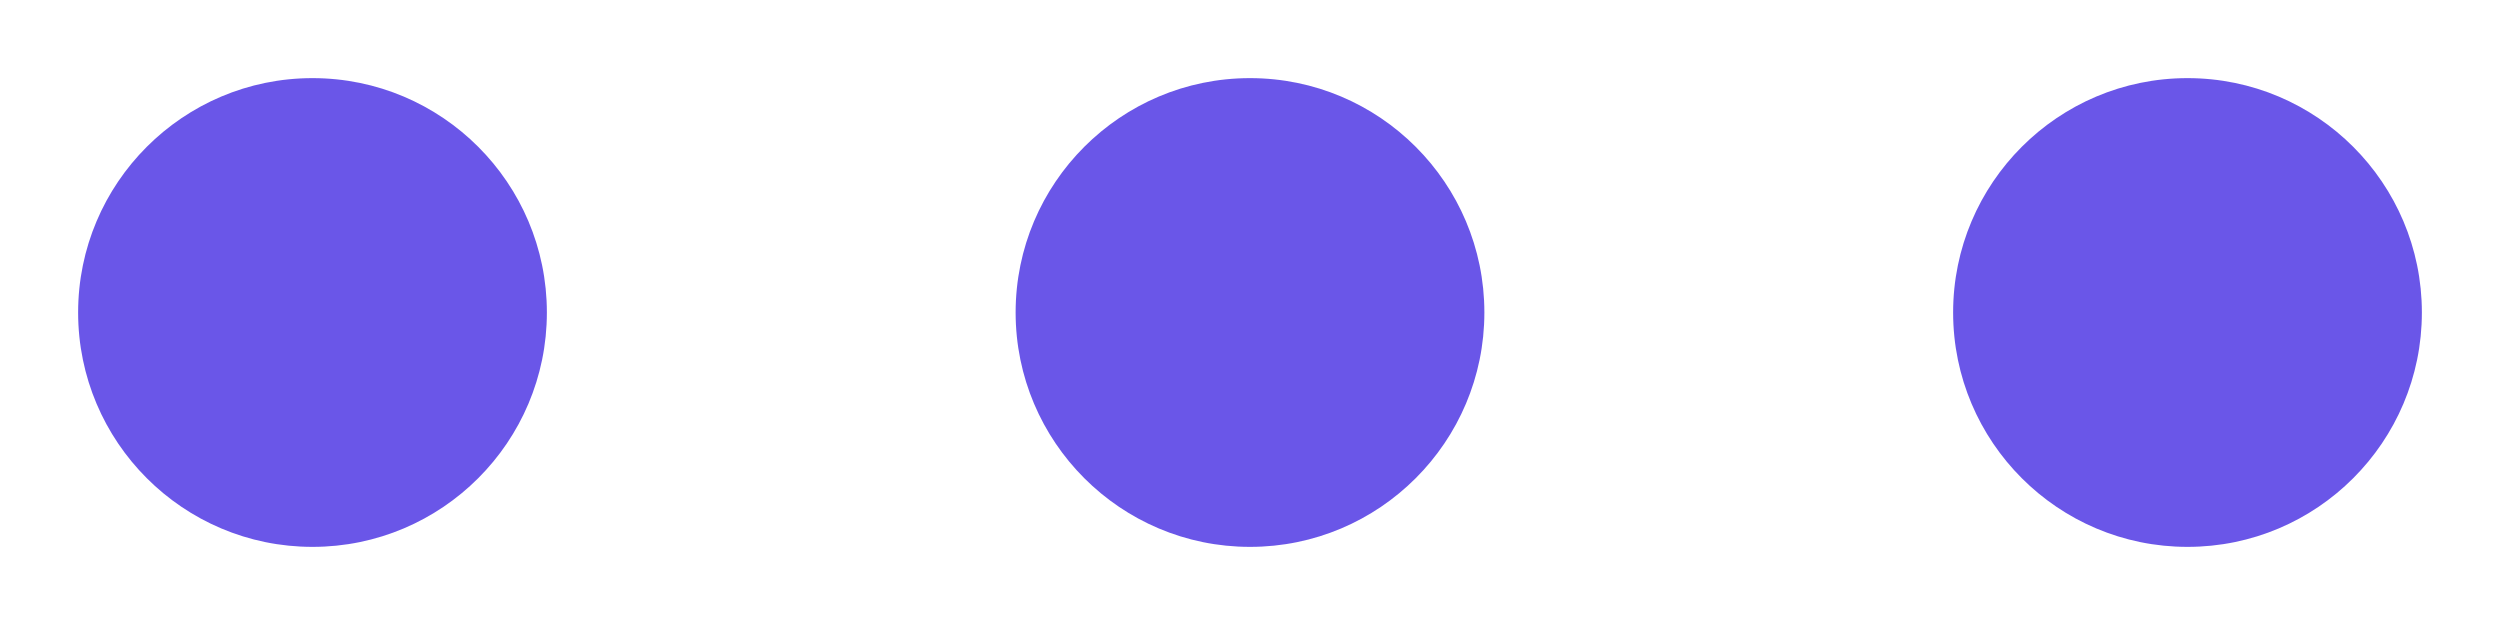 <svg width="16" height="4" viewBox="0 0 16 4" fill="none" xmlns="http://www.w3.org/2000/svg">
<path d="M15.5 2C15.5 1.172 14.828 0.5 14 0.5C13.172 0.5 12.5 1.172 12.5 2C12.5 2.828 13.172 3.5 14 3.5C14.828 3.5 15.5 2.828 15.5 2Z" fill="#6A56E8"/>
<path d="M9.5 2C9.5 1.172 8.828 0.5 8 0.5C7.172 0.5 6.5 1.172 6.5 2C6.5 2.828 7.172 3.5 8 3.5C8.828 3.5 9.5 2.828 9.5 2Z" fill="#6A56E8"/>
<path d="M3.5 2C3.5 1.172 2.828 0.5 2 0.5C1.172 0.5 0.5 1.172 0.5 2C0.5 2.828 1.172 3.5 2 3.5C2.828 3.5 3.5 2.828 3.5 2Z" fill="#6A56E8"/>
</svg>
